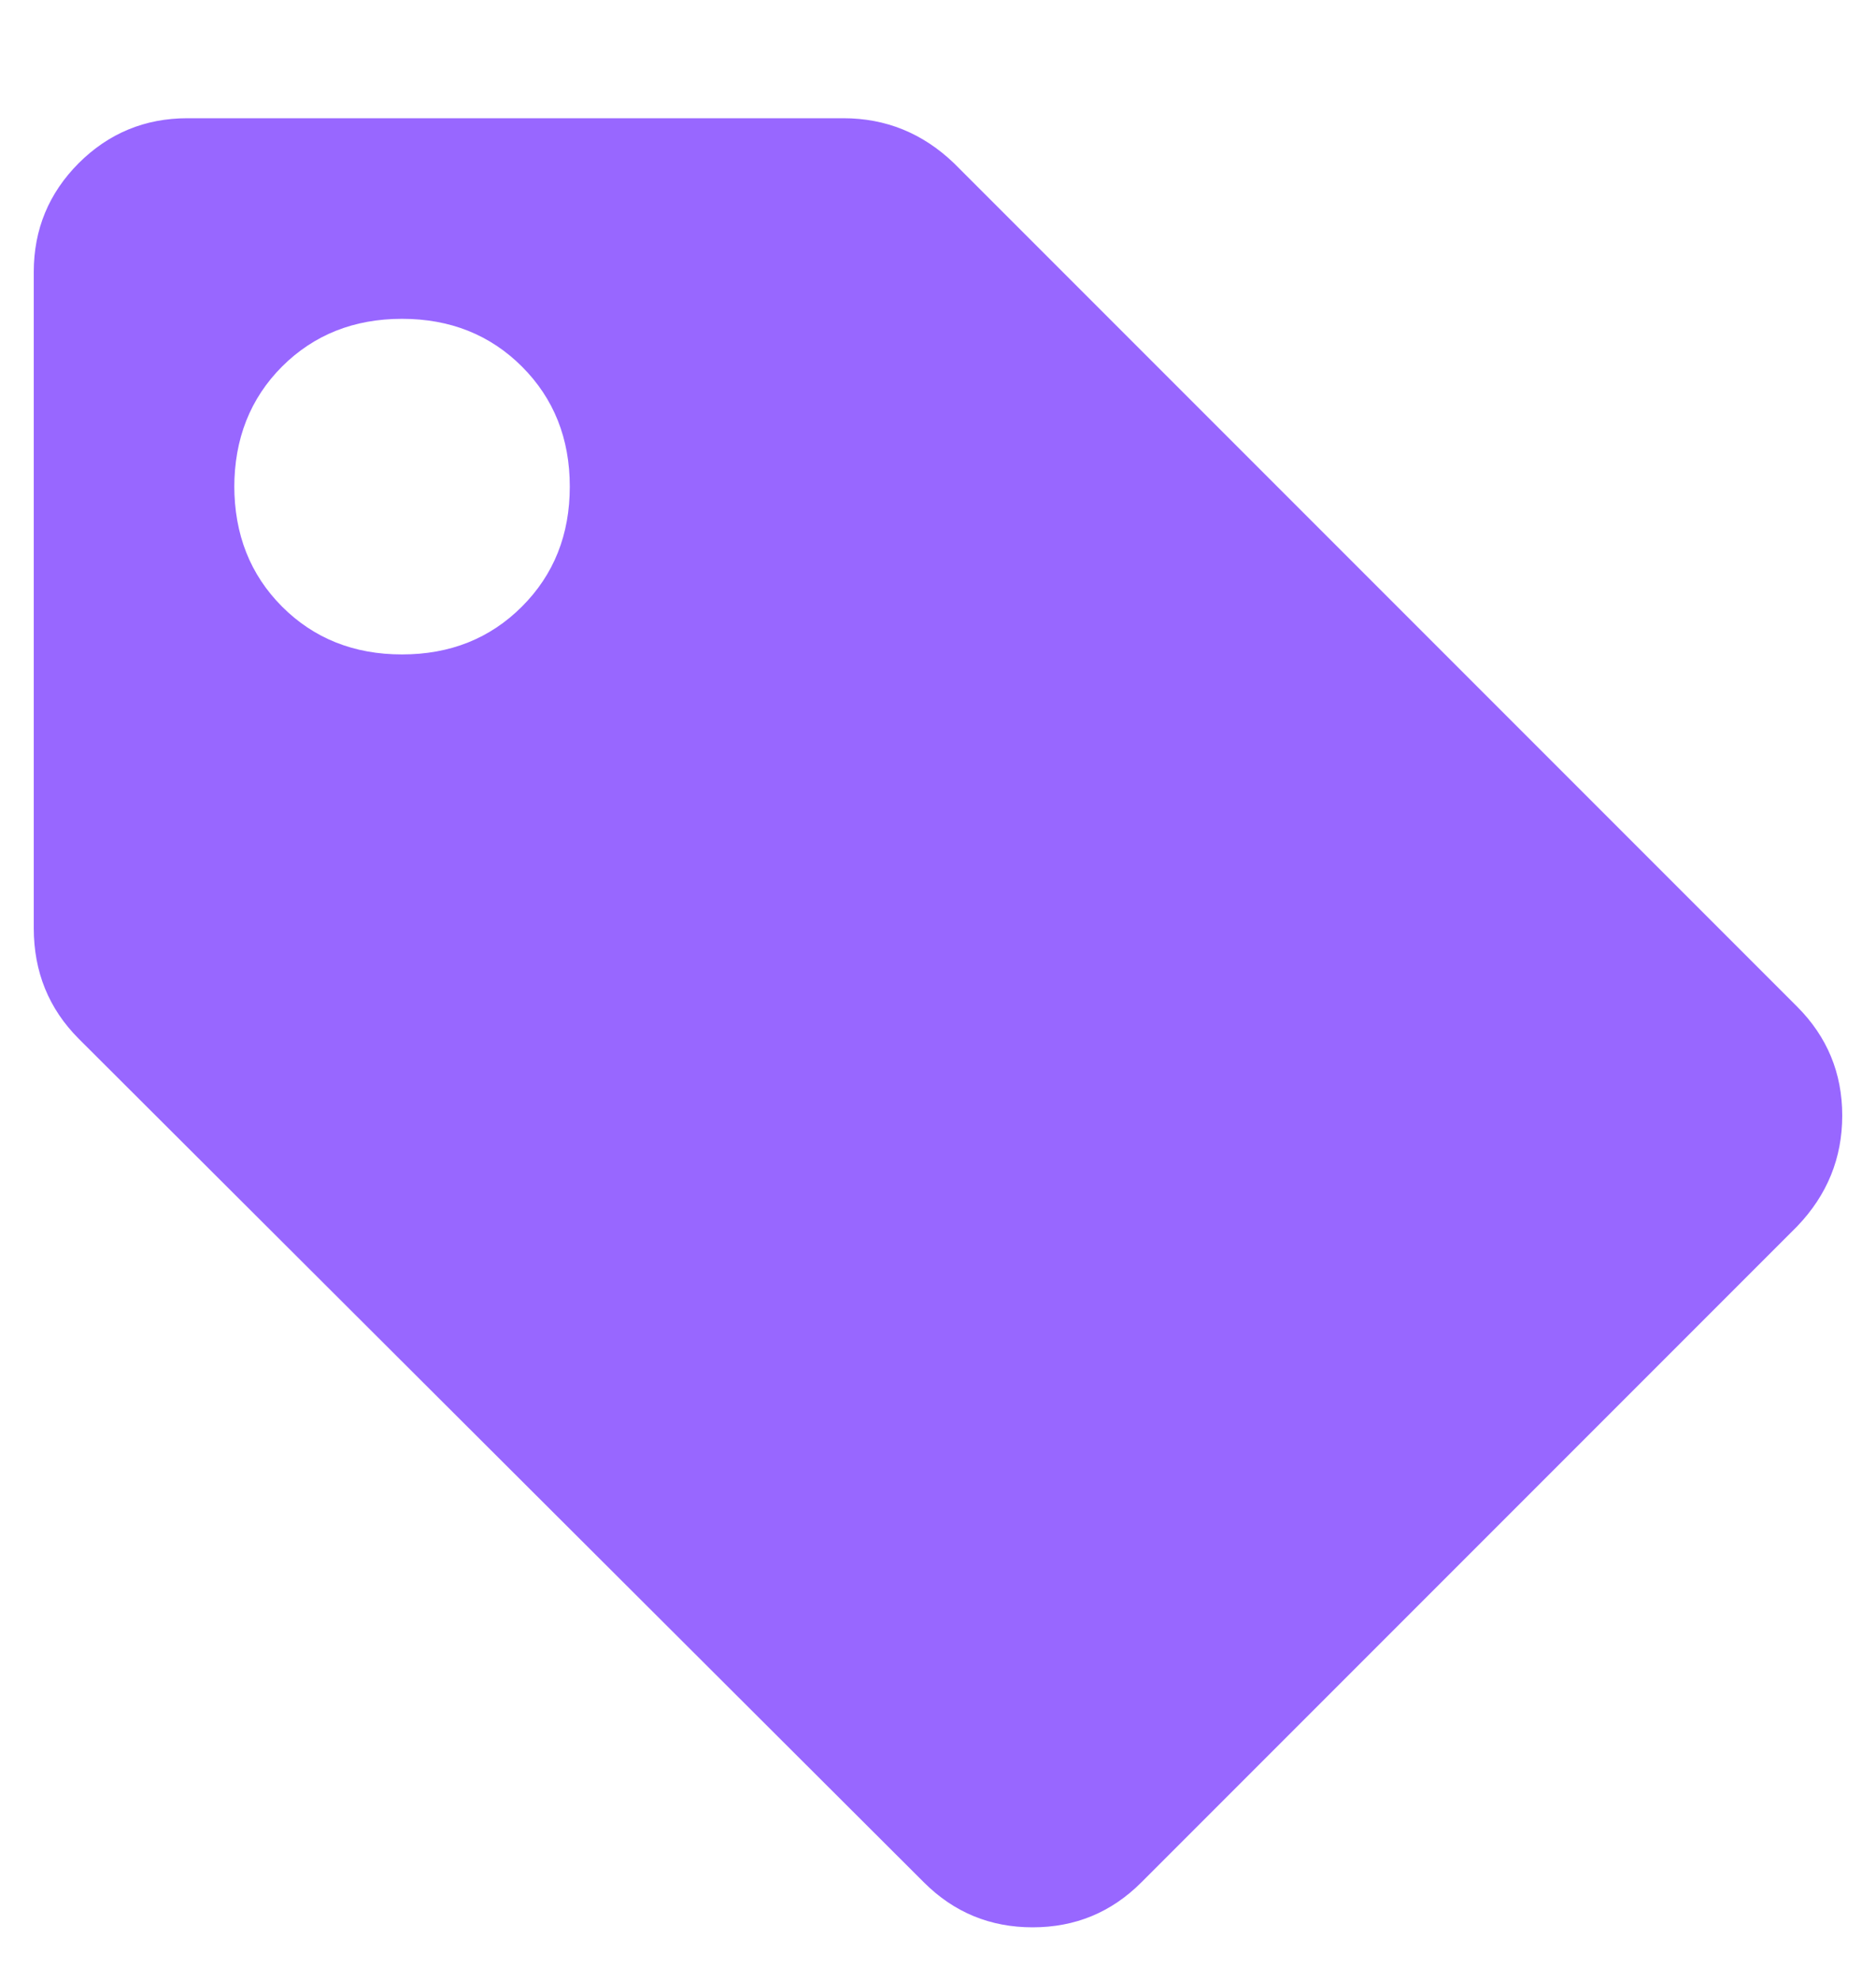 <svg width="18" height="19" viewBox="0 0 18 19" fill="none" xmlns="http://www.w3.org/2000/svg">
<g clip-path="url(#clip0_52_1734)">
<path d="M0.755 9.963C0.468 9.675 0.324 9.322 0.324 8.902V2.608C0.324 2.201 0.468 1.853 0.755 1.565C1.043 1.278 1.391 1.134 1.798 1.134H8.092C8.5 1.134 8.853 1.278 9.153 1.565L17.245 9.657C17.532 9.945 17.676 10.293 17.676 10.7C17.676 11.108 17.532 11.461 17.245 11.761L10.951 18.055C10.663 18.343 10.316 18.486 9.908 18.486C9.501 18.486 9.153 18.343 8.865 18.055L0.755 9.963ZM2.248 4.658C2.248 5.126 2.401 5.512 2.706 5.818C3.012 6.124 3.396 6.277 3.857 6.277C4.319 6.277 4.702 6.124 5.008 5.818C5.314 5.512 5.467 5.129 5.467 4.667C5.467 4.206 5.314 3.822 5.008 3.516C4.702 3.211 4.319 3.058 3.857 3.058C3.396 3.058 3.012 3.211 2.706 3.516C2.401 3.822 2.248 4.209 2.248 4.676V4.658Z" fill="#9867FF"/>
</g>
<defs>
<clipPath id="clip0_52_1734">
<rect width="18" height="18" fill="white" transform="matrix(1 0 0 -1 0 18.81)"/>
</clipPath>
</defs>
</svg>
